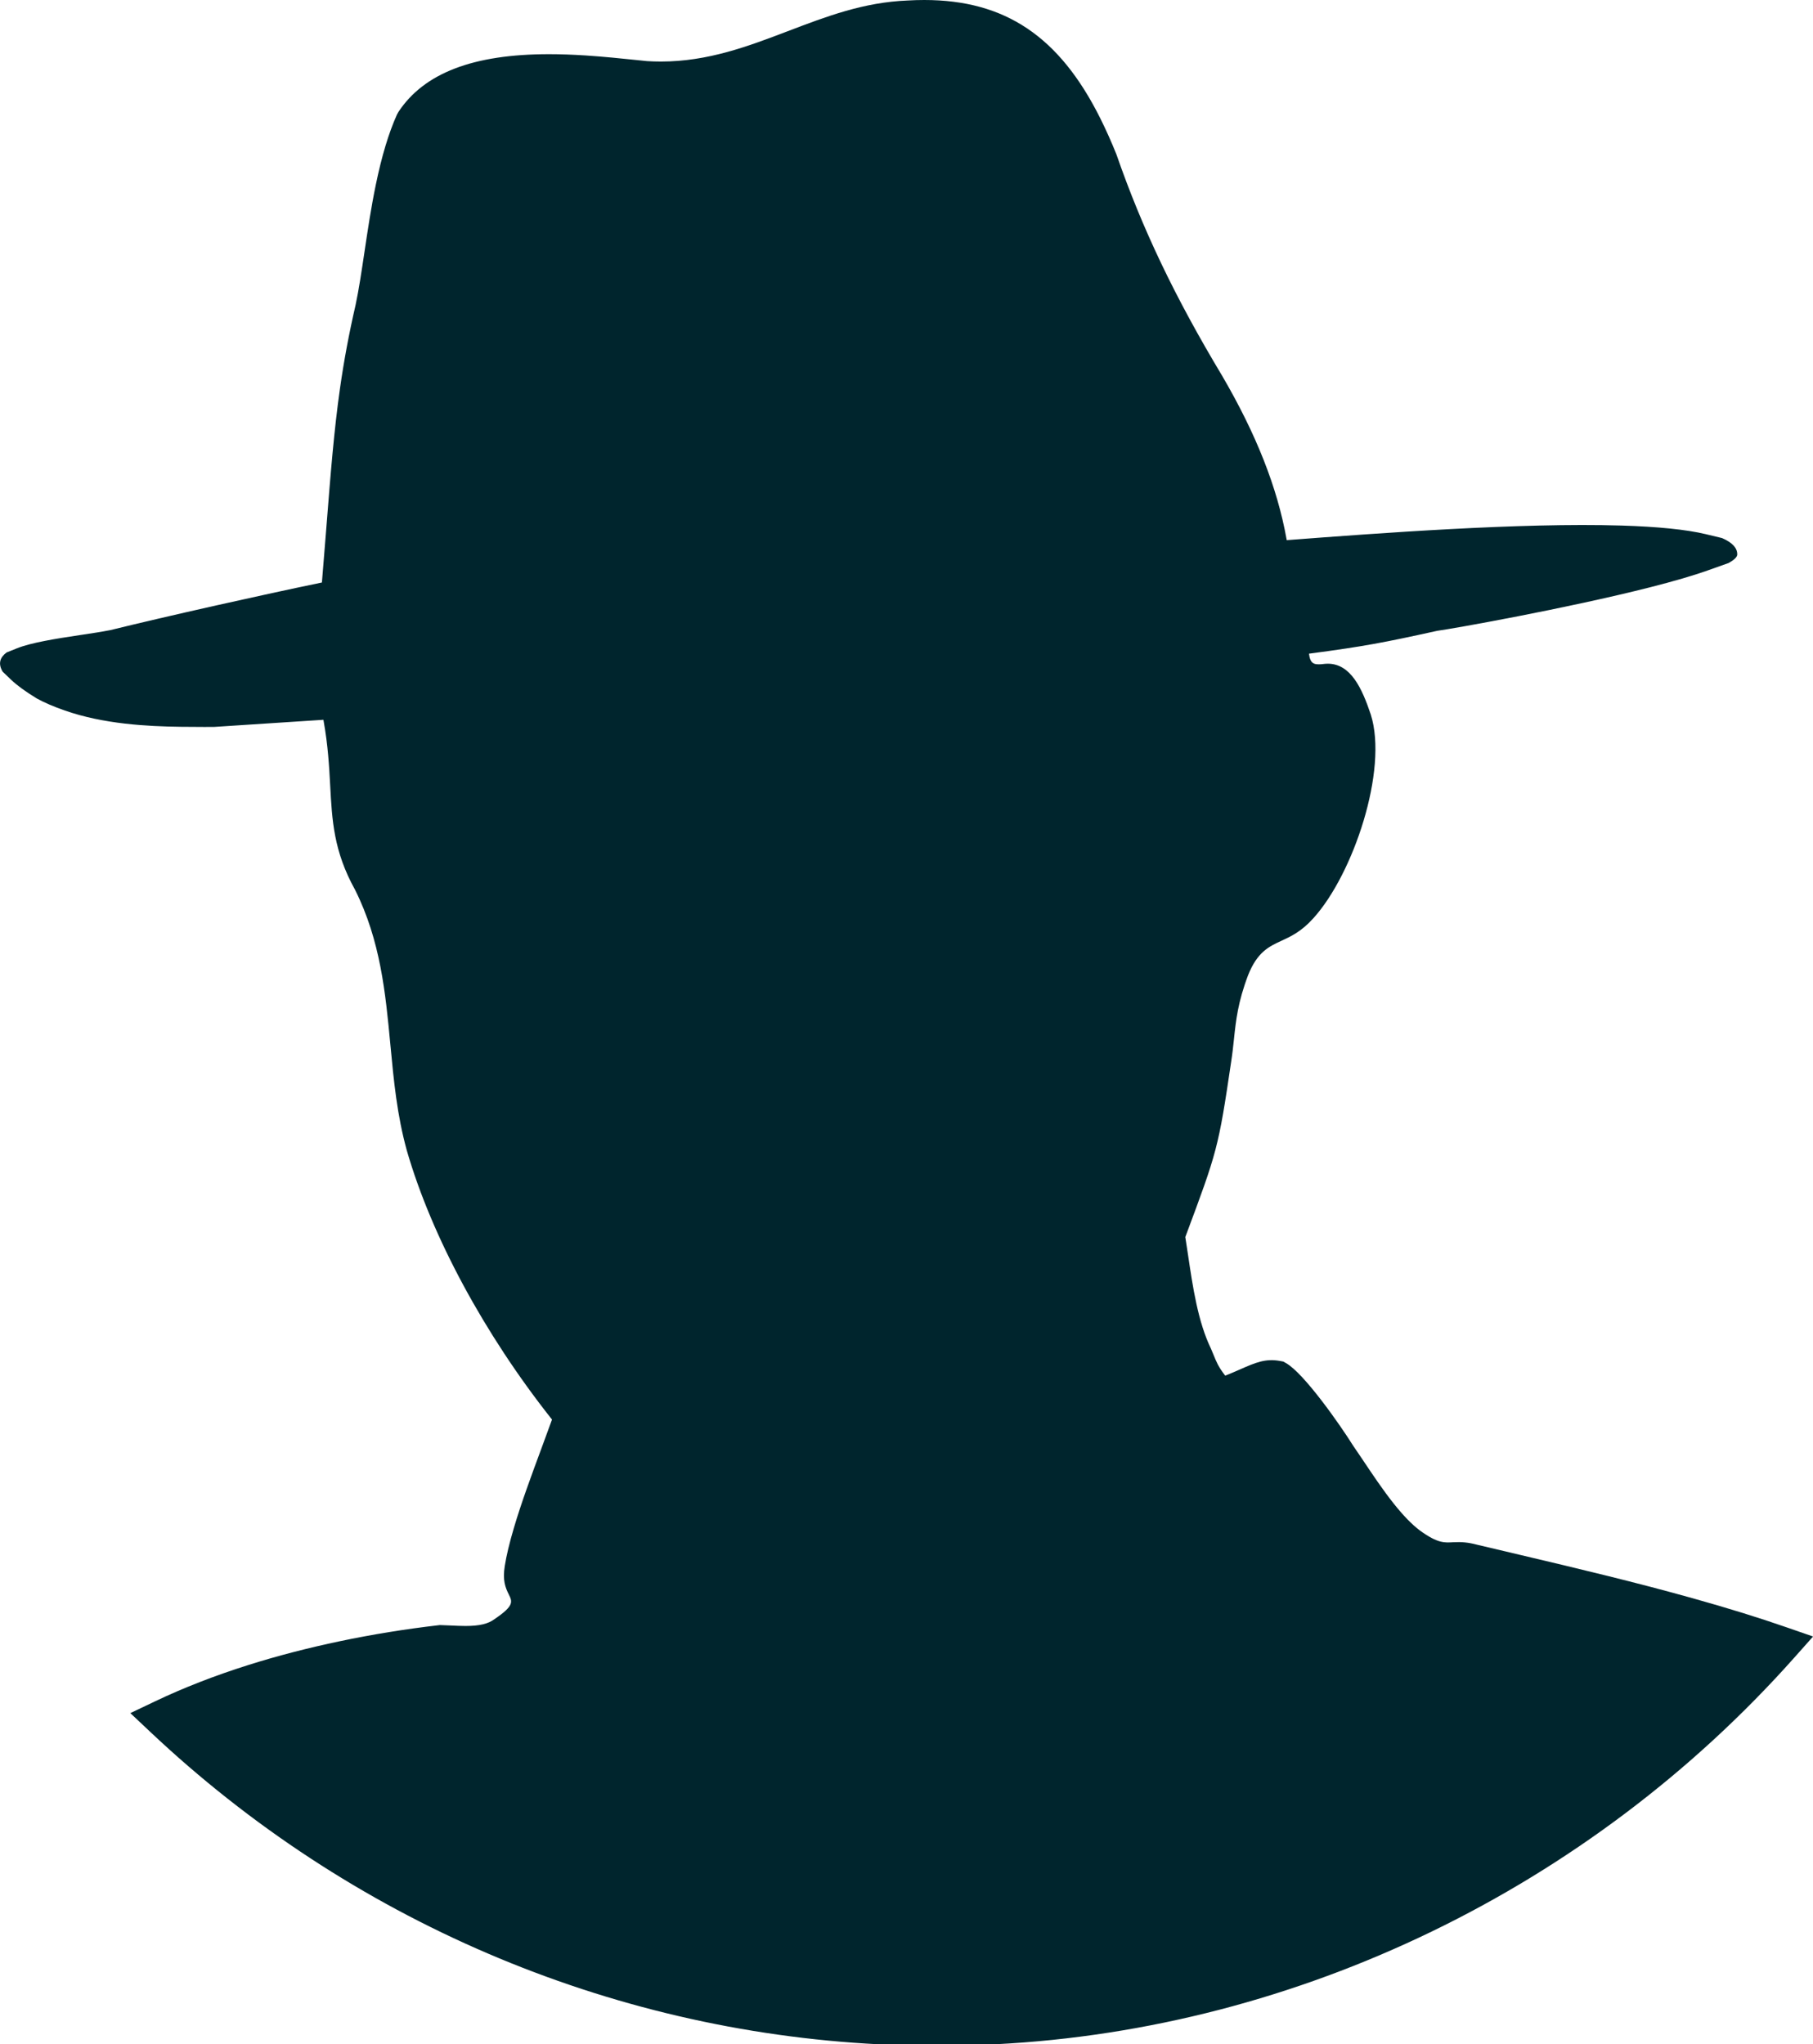 <svg version="1.1" id="图层_1" x="0px" y="0px" width="143.216px" height="161.514px" viewBox="0 0 143.216 161.514" enable-background="new 0 0 143.216 161.514" xml:space="preserve" xmlns="http://www.w3.org/2000/svg" xmlns:xlink="http://www.w3.org/1999/xlink" xmlns:xml="http://www.w3.org/XML/1998/namespace">
  <path fill="#00252D" d="M141.097,128.56c-2.162-0.753-4.58-1.501-7.396-2.29c-4.426-1.24-9.01-2.336-13.705-3.443l-3.342-0.79
	c-0.688-0.184-1.211-0.221-1.85-0.189c-0.656,0.031-1.195,0.128-2.65-0.935c-0.627-0.474-1.301-1.168-2.063-2.125
	c-0.859-1.083-1.668-2.293-2.383-3.362l-0.113-0.169c-0.262-0.391-0.51-0.76-0.699-1.029c-1.07-1.71-3.891-5.729-5.305-6.531
	l-0.219-0.123l-0.248-0.047c-1.154-0.213-1.934,0.121-3.184,0.672c-0.326,0.143-0.678,0.298-1.074,0.455l-0.08,0.033l-0.053-0.069
	c-0.49-0.642-0.627-0.979-0.902-1.652l-0.174-0.417c-1.027-2.123-1.43-4.84-1.822-7.486l-0.203-1.33l0.012-0.029
	c2.502-6.703,2.6-6.964,3.621-13.891c0.092-0.592,0.148-1.128,0.209-1.701c0.158-1.498,0.307-2.914,1.115-5.058
	c0.732-1.844,1.65-2.269,2.623-2.719c0.744-0.343,1.588-0.731,2.521-1.772c3.16-3.465,5.939-11.735,4.551-16.11
	c-0.697-2.085-1.59-4.016-3.398-4.016c-0.137,0-0.26,0.013-0.371,0.026c-0.113,0.016-0.219,0.022-0.316,0.022
	c-0.301-0.001-0.676,0.001-0.779-0.728l-0.018-0.112l0.115-0.015c4.252-0.564,5.789-0.861,9.965-1.78l0.07-0.014
	c1.152-0.152,10.172-1.753,16.809-3.44c1.873-0.477,3.396-0.922,4.523-1.322l1.666-0.592c0.41-0.229,0.654-0.445,0.68-0.643
	c0.029-0.547-0.406-0.981-1.195-1.326l-1.303-0.313c-1.52-0.362-3.758-0.59-6.652-0.678c-7.969-0.242-19.186,0.604-26.332,1.146
	l-0.104,0.008l-0.018-0.1c-0.73-4.063-2.389-8.27-5.08-12.879c-3.74-6.229-6.309-11.605-8.354-17.495
	c-0.389-0.974-0.832-1.962-1.279-2.859C83.687,2.882,79.397,0,73.007,0c-0.432,0-0.875,0.014-1.301,0.039
	c-3.486,0.14-6.375,1.242-9.484,2.428c-3.092,1.178-6.289,2.396-10.006,2.396c-0.375,0-0.758-0.012-1.09-0.033l-0.752-0.077
	c-1.235-0.128-2.636-0.274-4.103-0.371c-1.022-0.066-2.001-0.101-2.909-0.101c-5.979,0-9.868,1.494-11.892,4.568l-0.115,0.21
	c-0.654,1.456-1.2,3.269-1.67,5.544c-0.371,1.797-0.639,3.591-0.897,5.325c-0.219,1.466-0.444,2.98-0.701,4.178
	c-0.523,2.271-0.915,4.37-1.233,6.606c-0.468,3.297-0.733,6.649-1.069,10.9l-0.035,0.445c-0.097,1.209-0.199,2.495-0.314,3.881
	l-0.007,0.084l-0.083,0.018c-2.341,0.483-5.198,1.104-8.265,1.792c-3.186,0.716-6.179,1.413-8.359,1.95
	c-0.705,0.138-1.417,0.246-2.153,0.356l-0.273,0.04c-1.901,0.284-3.85,0.599-4.952,1.041l-0.824,0.331
	c-0.52,0.386-0.688,0.874-0.316,1.511l0.661,0.633c0.458,0.439,1.12,0.926,2.029,1.483c0.598,0.33,1.328,0.646,2.235,0.962
	c3.063,1.07,6.497,1.248,9.147,1.283c0.622,0.009,1.236,0.012,1.841,0.012l0.788-0.002l8.642-0.563l0.018,0.101
	c0.343,1.907,0.435,3.573,0.516,5.067c0.149,2.8,0.278,5.219,1.963,8.258c2.019,4.031,2.41,8.186,2.789,12.201
	c0.271,2.889,0.528,5.616,1.313,8.436c1.955,6.754,6.117,14.471,11.419,21.172l0.04,0.049l-0.022,0.061
	c-0.257,0.716-0.534,1.467-0.822,2.243c-0.776,2.097-1.579,4.265-2.17,6.267c-0.354,1.198-0.589,2.181-0.717,2.998
	c-0.182,1.127,0.042,1.699,0.311,2.24c0.29,0.58,0.449,0.899-1.119,1.957c-0.49,0.377-1.198,0.545-2.296,0.545
	c-0.384,0-0.76-0.02-1.131-0.037l-0.899-0.035l-0.114,0.014c-5.237,0.607-10.437,1.696-15.037,3.15
	c-2.622,0.828-5.084,1.787-7.315,2.85l-1.979,0.942l1.595,1.503c15.723,14.822,36.123,23.58,57.519,24.662l9.252-0.004
	c23.898-1.213,46.887-12.343,63.07-30.537l1.49-1.676L141.097,128.56z" class="color c1"/>
</svg>